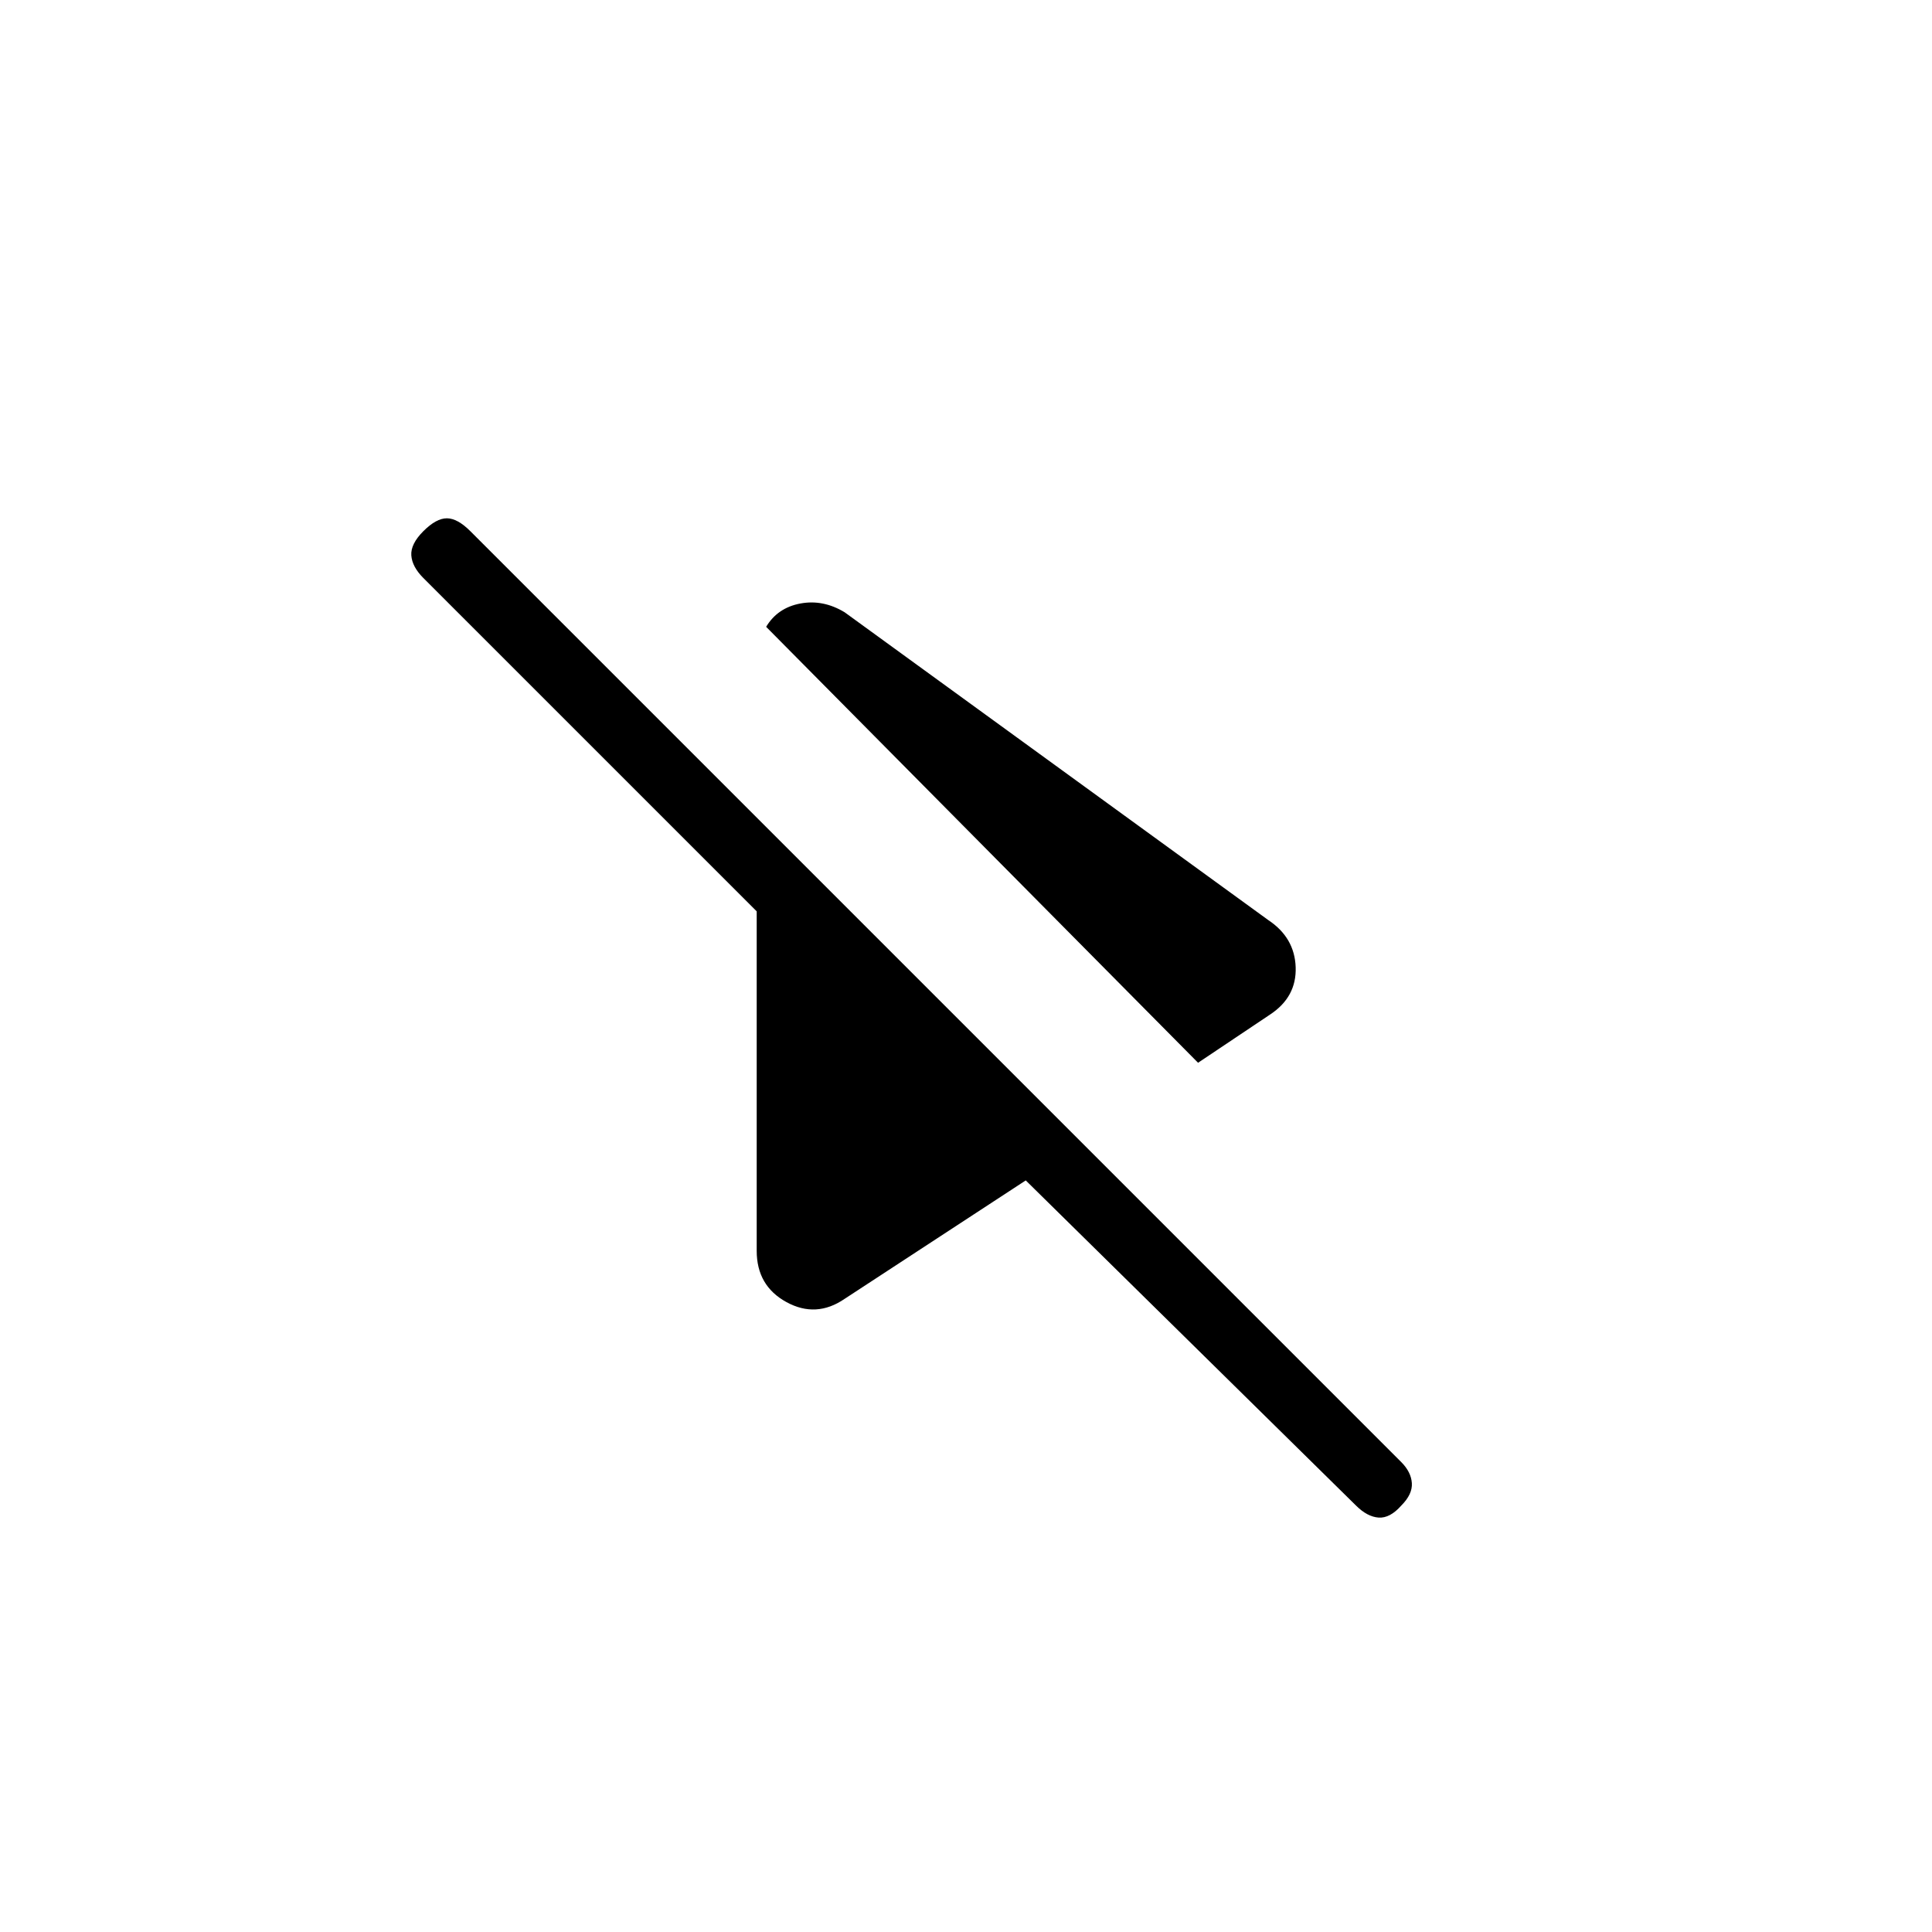 <svg xmlns="http://www.w3.org/2000/svg" height="20" viewBox="0 -960 960 960" width="20"><path d="M595.31-431.92 380.69-648.54q5.69-9.46 17-11.58 11.31-2.11 22 4.35l210.46 152.92q13.16 8.7 13.66 23.47.5 14.76-12.66 23.46l-35.84 24Zm78.46 220L509.69-373.46l-90 58.85q-14.15 9.69-28.92 1.61Q376-321.08 376-338.46v-168.69L210.38-672.77q-5.61-5.62-6-11.27-.38-5.65 6-12.04 6.39-6.38 11.66-6.38 5.27 0 11.65 6.38l462.62 462.62q4.84 4.85 5.23 10.38.38 5.54-5.23 11.16-5.62 6.38-11.27 6-5.65-.39-11.27-6Z"/></svg>
